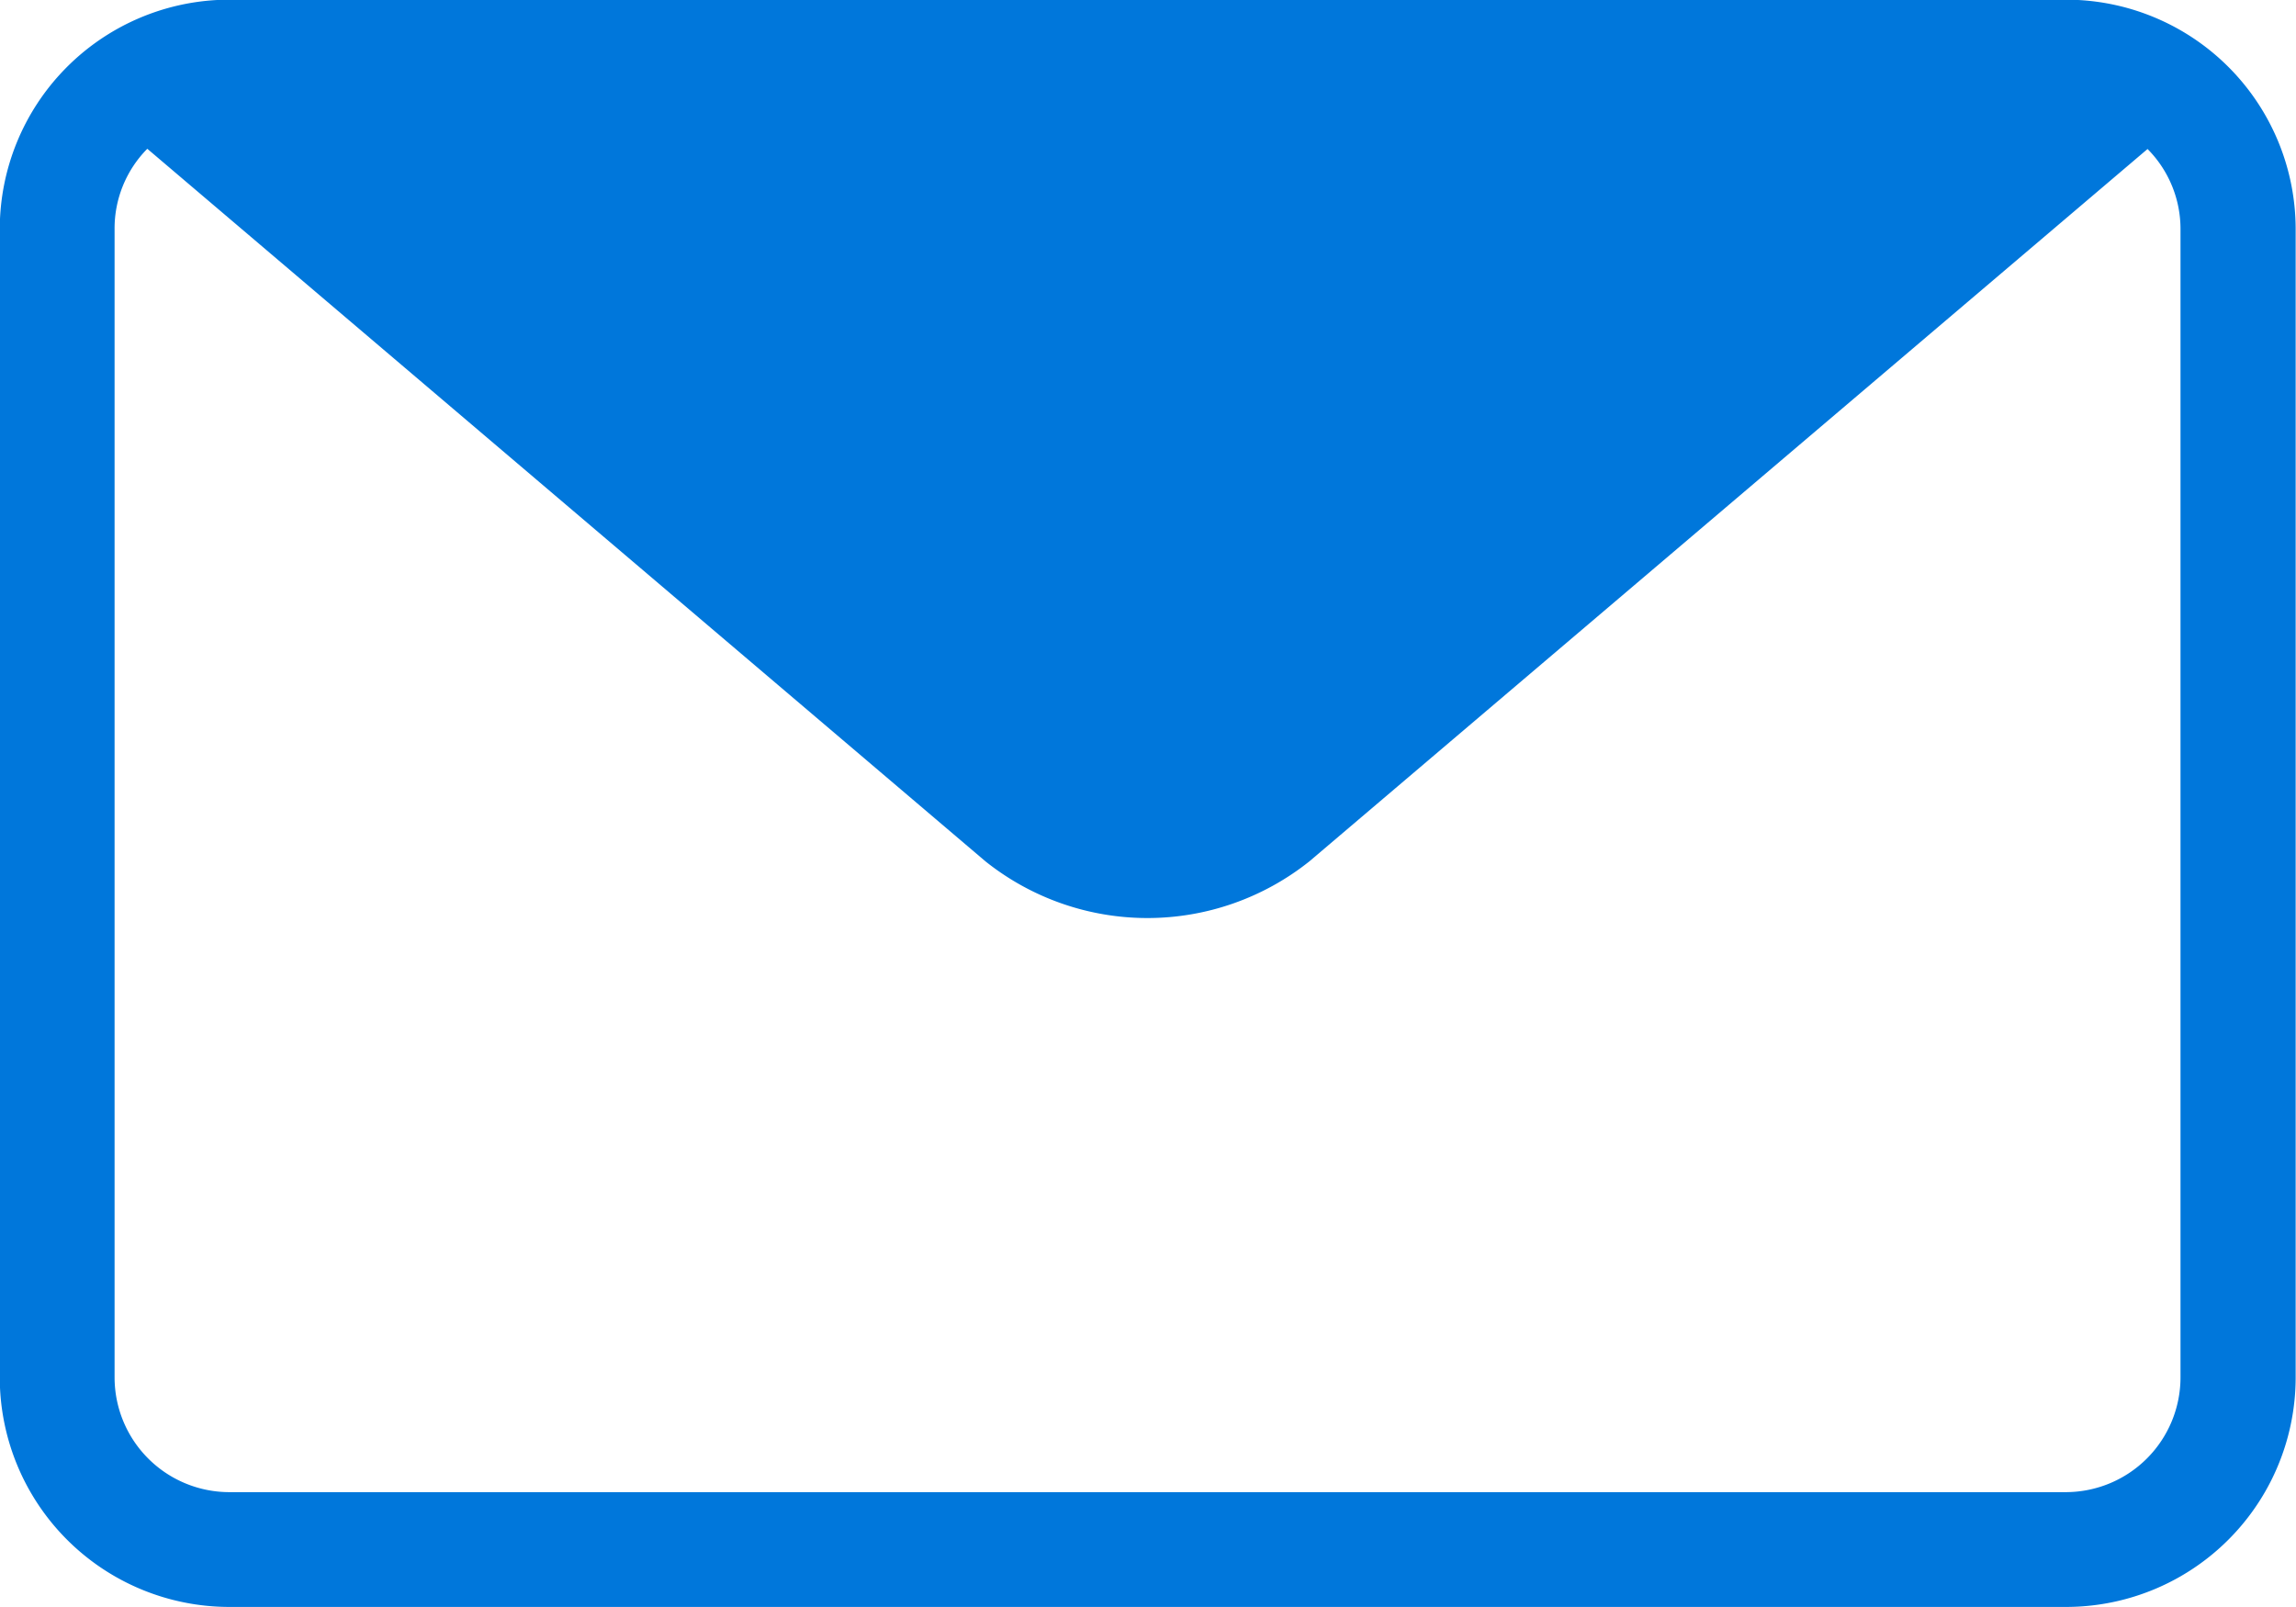 <svg xmlns="http://www.w3.org/2000/svg" width="19.998" height="13.998" viewBox="0 0 19.998 13.998">
  <path id="Message"
        d="M22391,21733a2,2,0,0,1-2-2v-10a2,2,0,0,1,1.943-2h16.109a2,2,0,0,1,1.945,2v10a2,2,0,0,1-2,2Zm-1-12v10a1,1,0,0,0,1,1H22407a1,1,0,0,0,.994-1v-10a.989.989,0,0,0-.287-.7l-7.3,6.205a2.262,2.262,0,0,1-2.822,0l-7.3-6.207A.987.987,0,0,0,22390,21721Z"
        transform="translate(-22389.002 -21719.002)" fill="#0077DB"/>
</svg>
